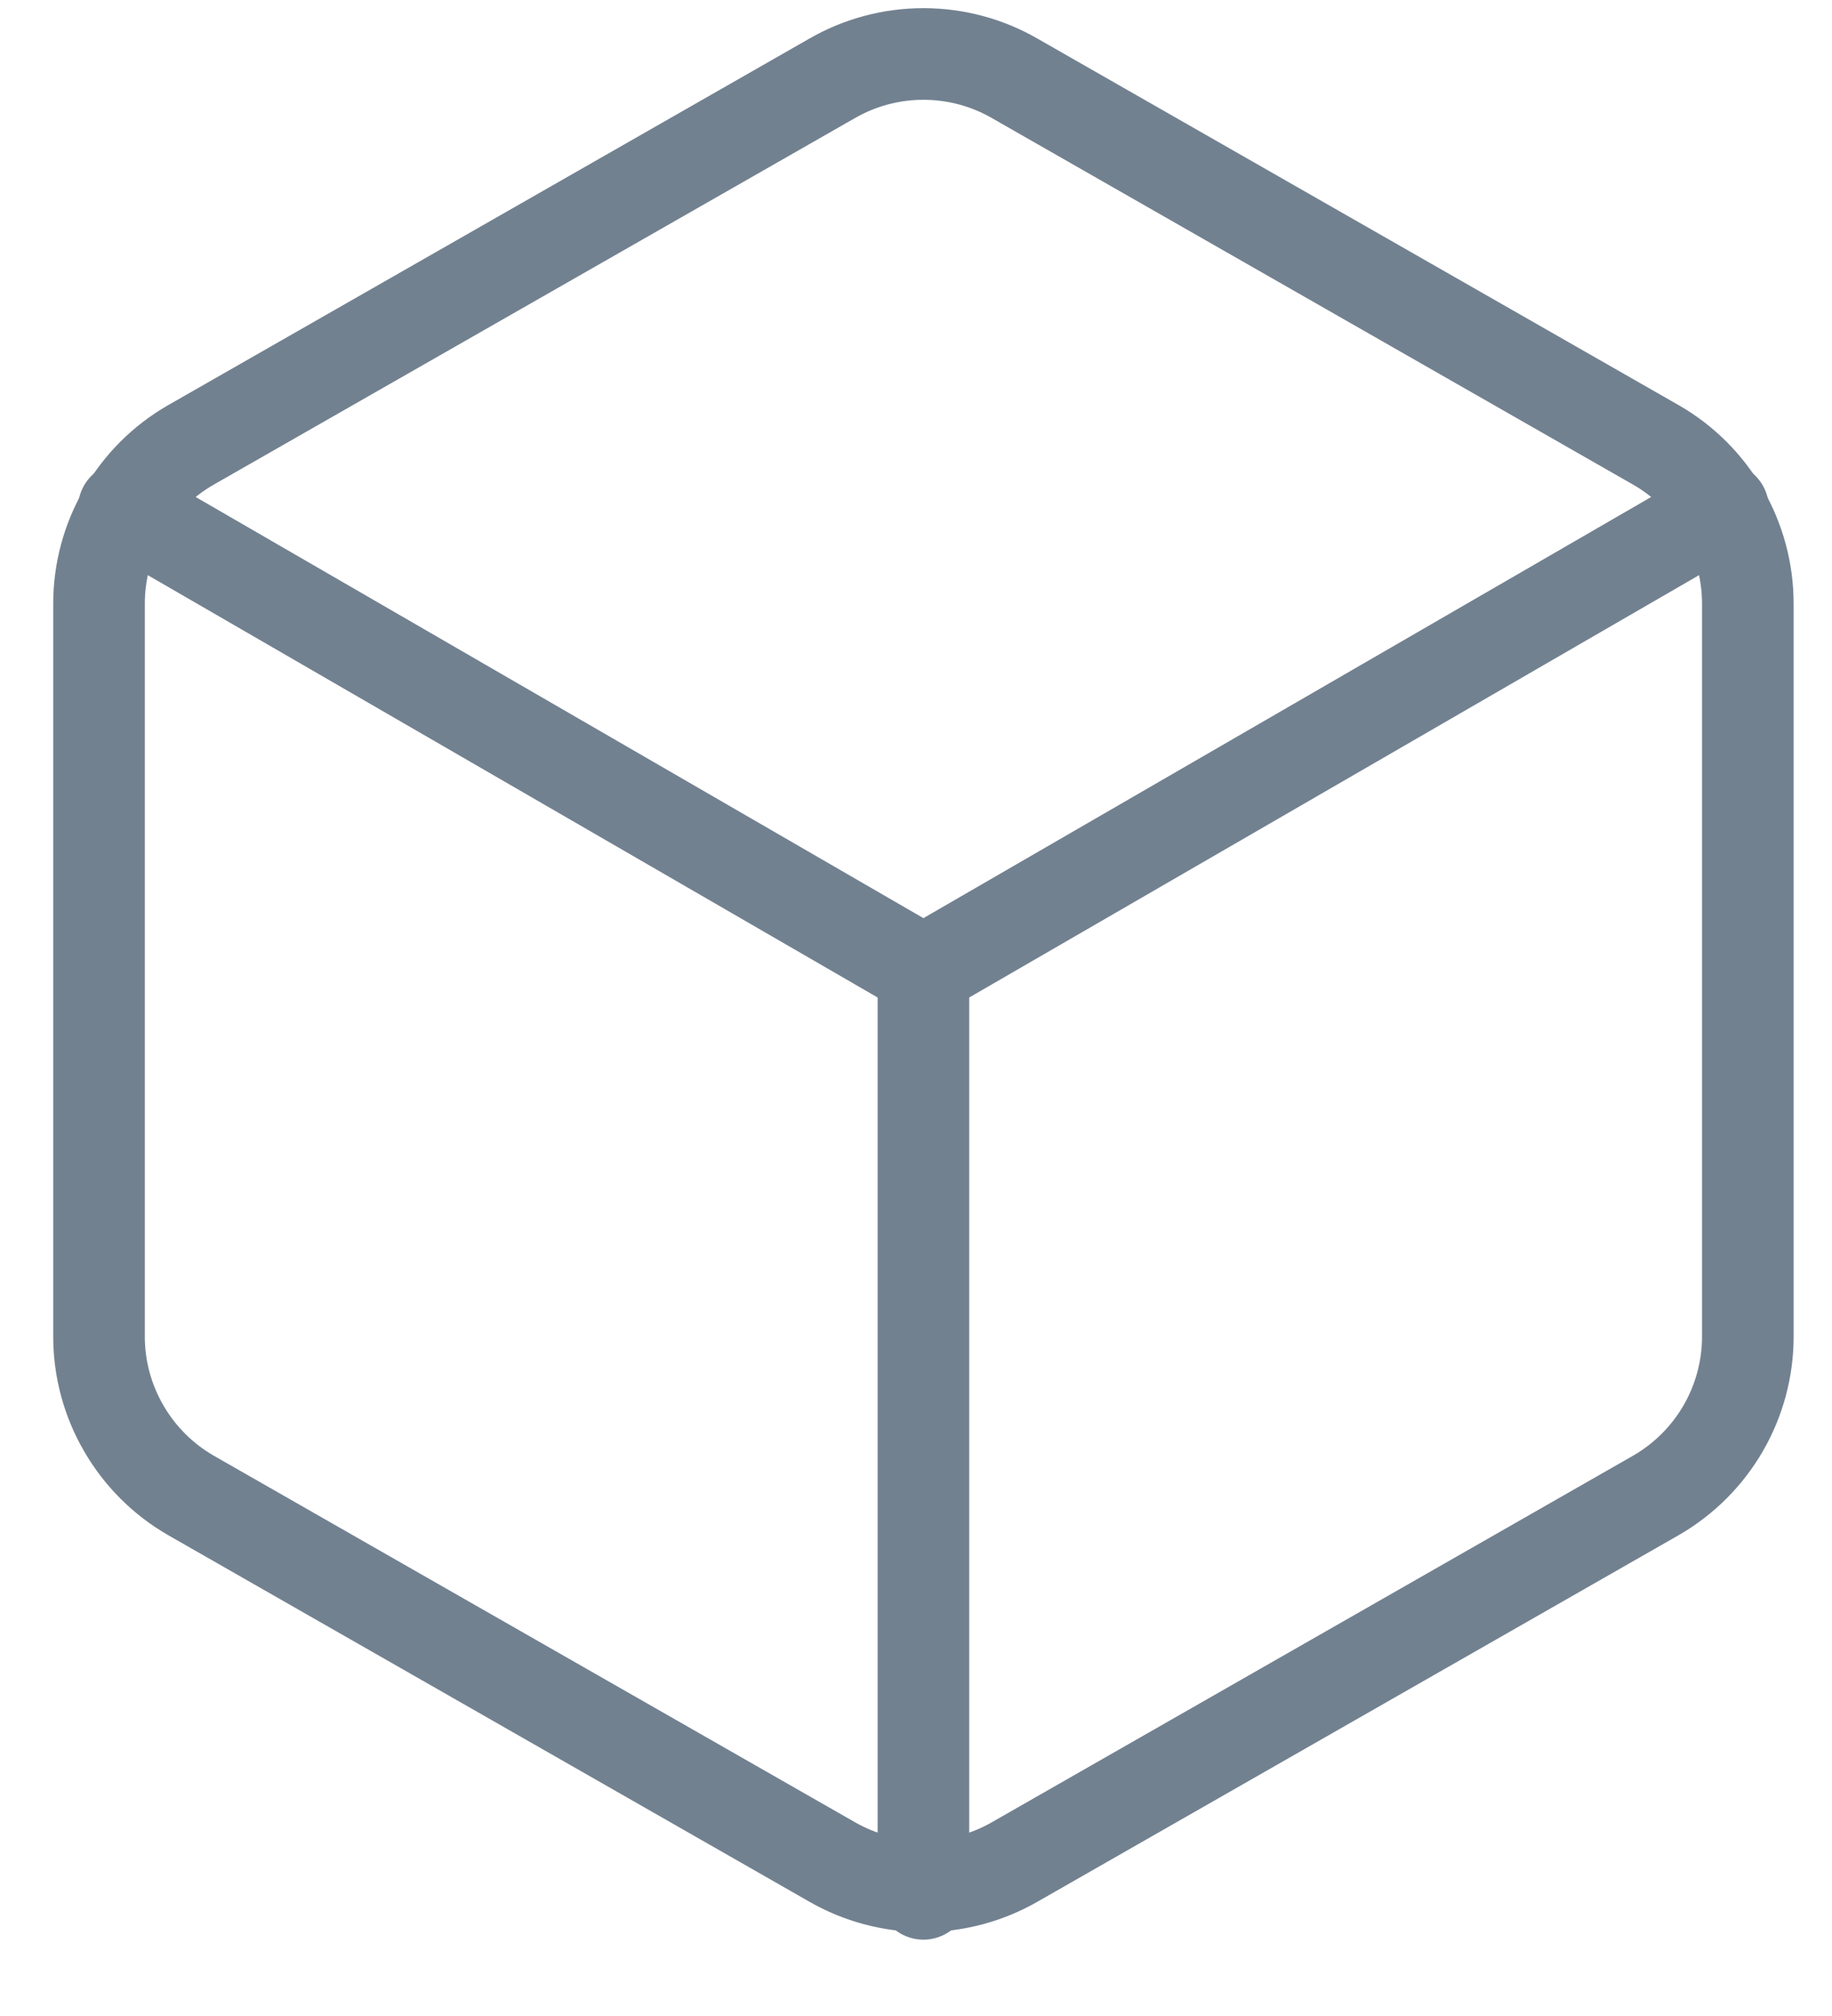 <svg width="20" height="22" viewBox="0 0 20 22" fill="none" xmlns="http://www.w3.org/2000/svg">
<path d="M19.081 14.587V6.587C19.081 6.236 18.988 5.891 18.813 5.588C18.637 5.284 18.385 5.032 18.081 4.857L11.081 0.857C10.777 0.681 10.432 0.589 10.081 0.589C9.73 0.589 9.385 0.681 9.081 0.857L2.081 4.857C1.777 5.032 1.525 5.284 1.35 5.588C1.174 5.891 1.081 6.236 1.081 6.587V14.587C1.081 14.937 1.174 15.282 1.35 15.585C1.525 15.889 1.777 16.141 2.081 16.317L9.081 20.317C9.385 20.492 9.73 20.584 10.081 20.584C10.432 20.584 10.777 20.492 11.081 20.317L18.081 16.317C18.385 16.141 18.637 15.889 18.813 15.585C18.988 15.282 19.081 14.937 19.081 14.587Z" stroke="#728190" stroke-linecap="round" stroke-linejoin="round"/>
<path d="M1.351 5.547L10.081 10.597L18.811 5.547" stroke="#728190" stroke-linecap="round" stroke-linejoin="round"/>
<path d="M10.081 20.667V10.587" stroke="#728190" stroke-linecap="round" stroke-linejoin="round"/>
</svg>
